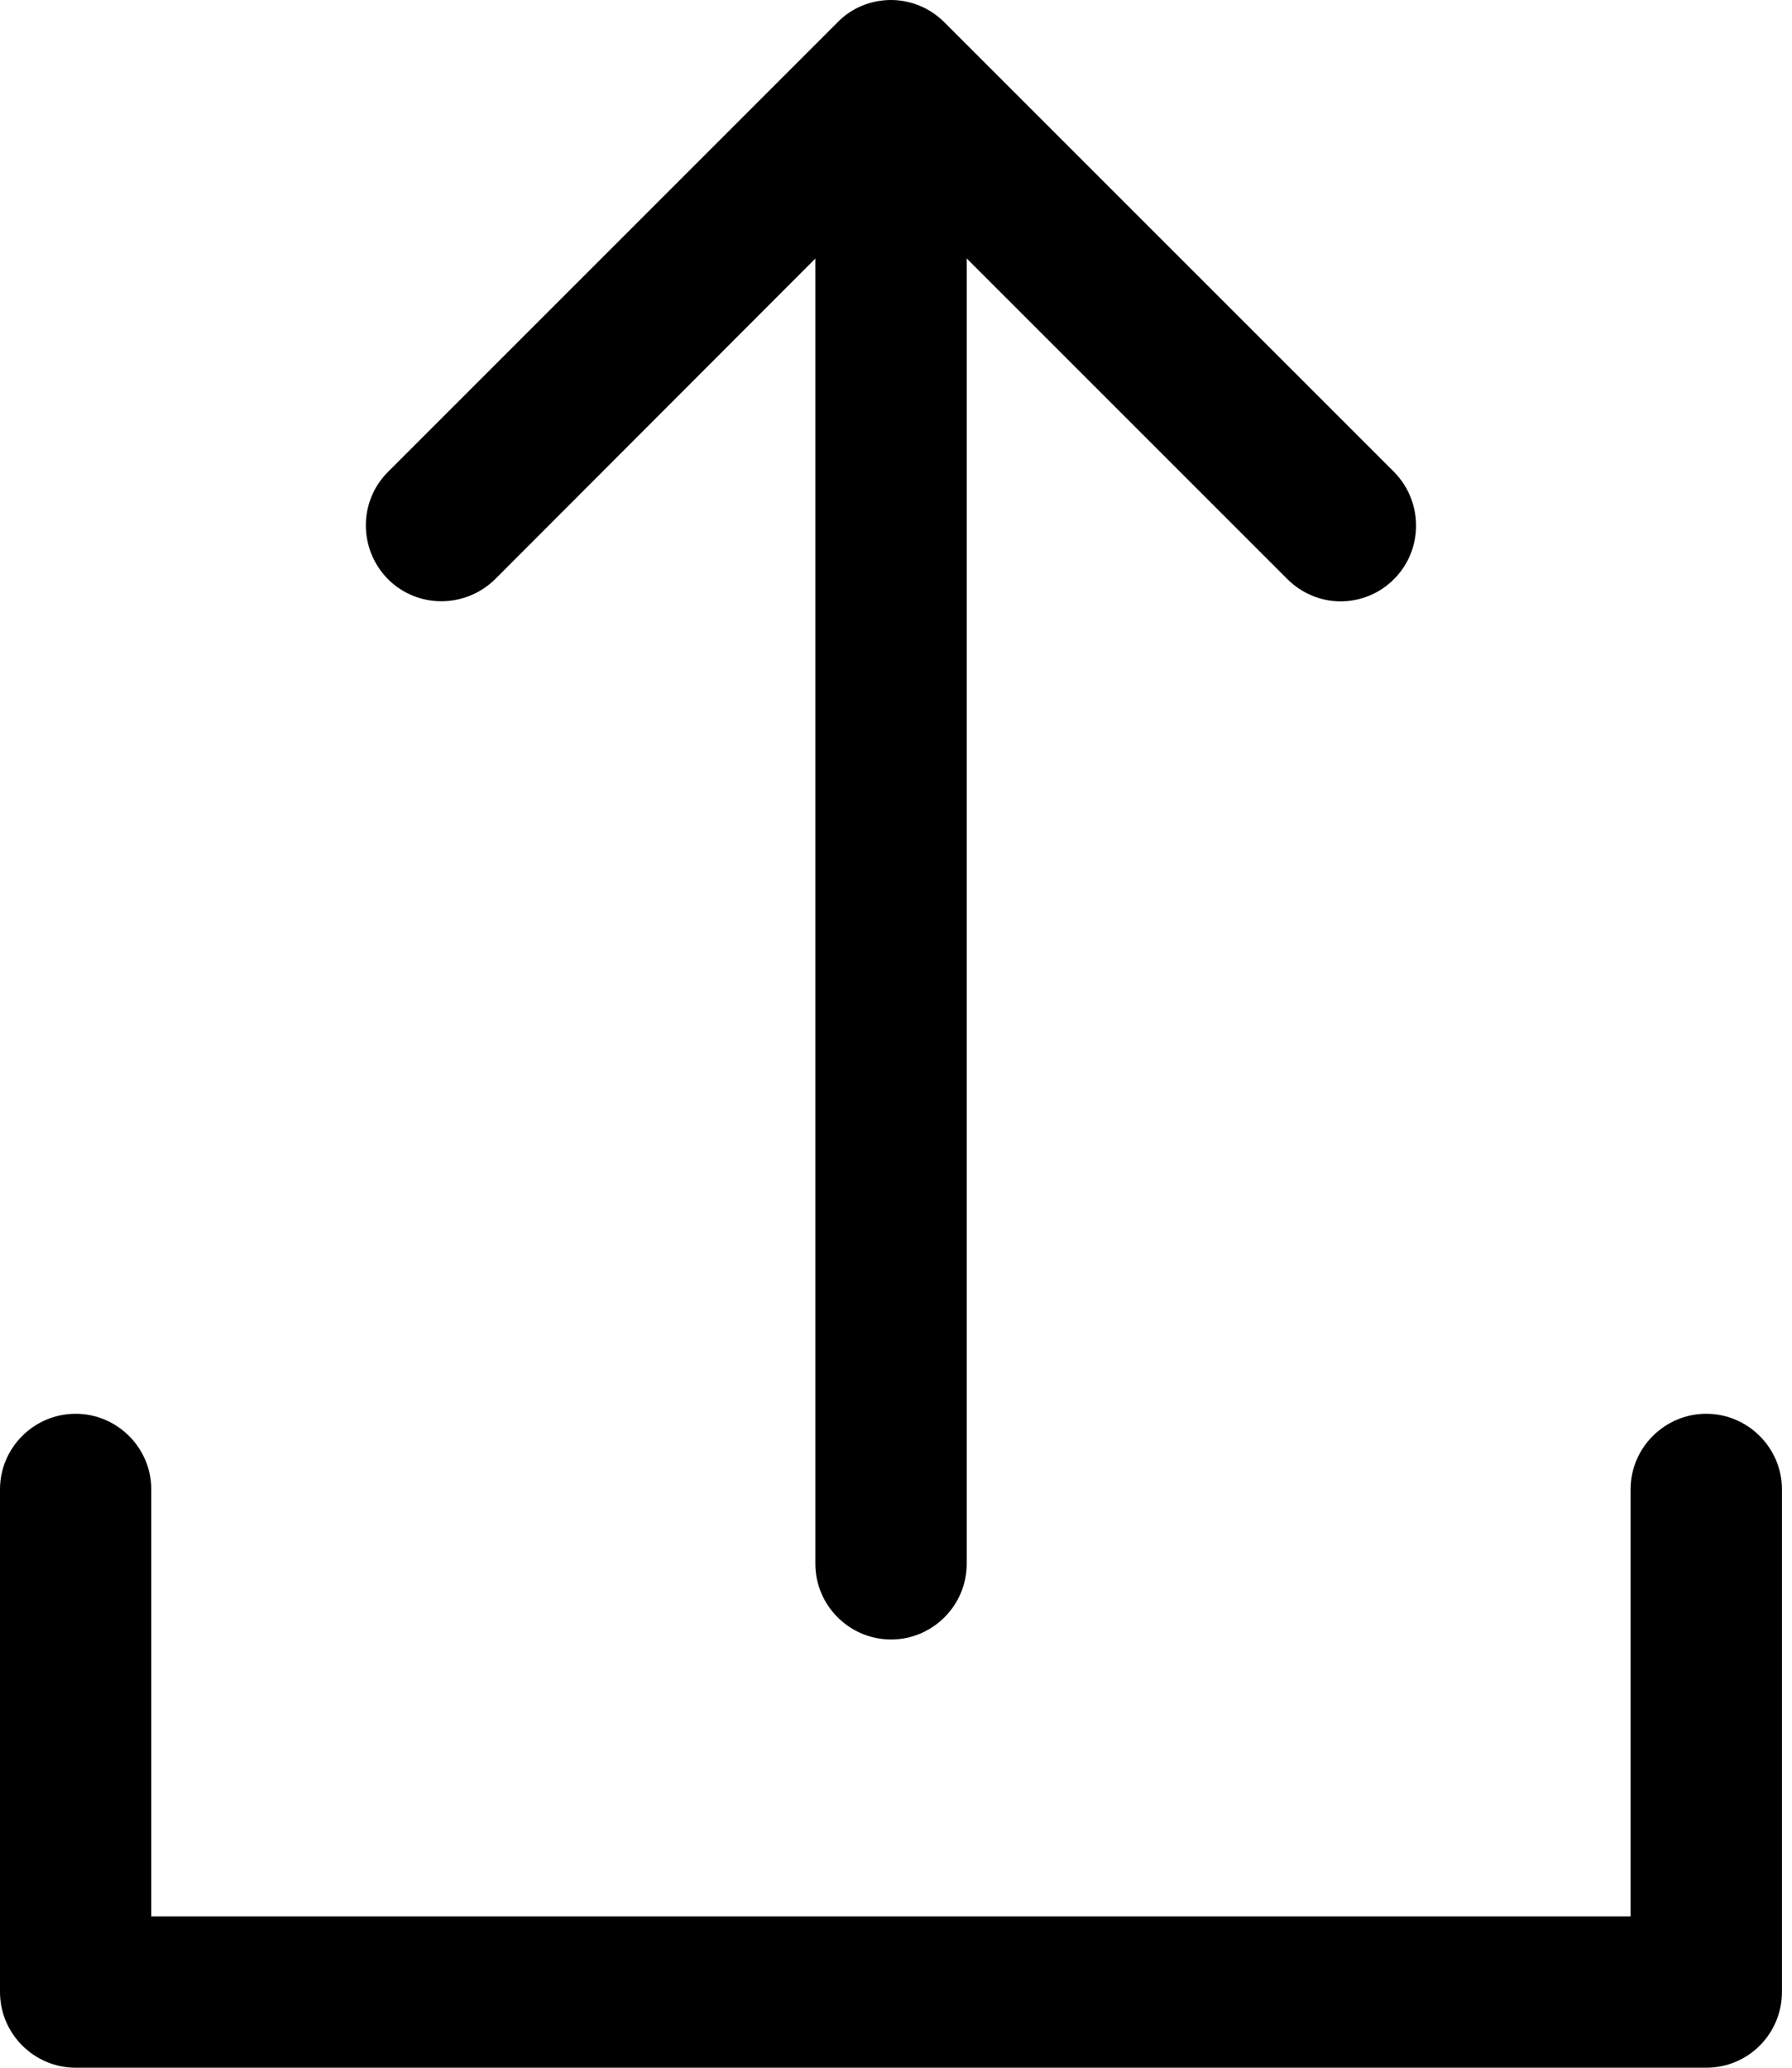 <?xml version="1.0" encoding="utf-8"?>
<!-- Generator: Adobe Illustrator 15.1.0, SVG Export Plug-In  -->
<!DOCTYPE svg PUBLIC "-//W3C//DTD SVG 1.1//EN" "http://www.w3.org/Graphics/SVG/1.1/DTD/svg11.dtd">
<svg version="1.1"
	 xmlns="http://www.w3.org/2000/svg" xmlns:xlink="http://www.w3.org/1999/xlink" xmlns:a="http://ns.adobe.com/AdobeSVGViewerExtensions/3.0/"
	 x="0px" y="0px" width="26px" height="30px" viewBox="0 0 26 30" enable-background="new 0 0 26 30" xml:space="preserve">
<defs>
</defs>
<path d="M20.226,6.847l-6.524-6.523C13.494,0.115,13.213,0,12.928,0c-0.293,0-0.574,0.115-0.775,0.323L5.629,6.847
	c-0.428,0.427-0.428,1.122,0,1.556c0.427,0.427,1.12,0.427,1.555,0l4.646-4.652v18.938c0,0.604,0.494,1.098,1.099,1.098
	c0.603,0,1.097-0.494,1.097-1.098V3.75l4.652,4.652c0.214,0.213,0.493,0.323,0.774,0.323c0.28,0,0.562-0.11,0.774-0.323
	C20.652,7.975,20.652,7.28,20.226,6.847"/>
<path d="M24.756,20.512c-0.604,0-1.098,0.494-1.098,1.097v6.196H2.195v-6.196c0-0.603-0.494-1.097-1.098-1.097S0,21.006,0,21.608
	v7.293C0,29.506,0.494,30,1.098,30h23.658c0.61,0,1.098-0.494,1.098-1.099v-7.293C25.854,21.006,25.36,20.512,24.756,20.512"/>
</svg>
